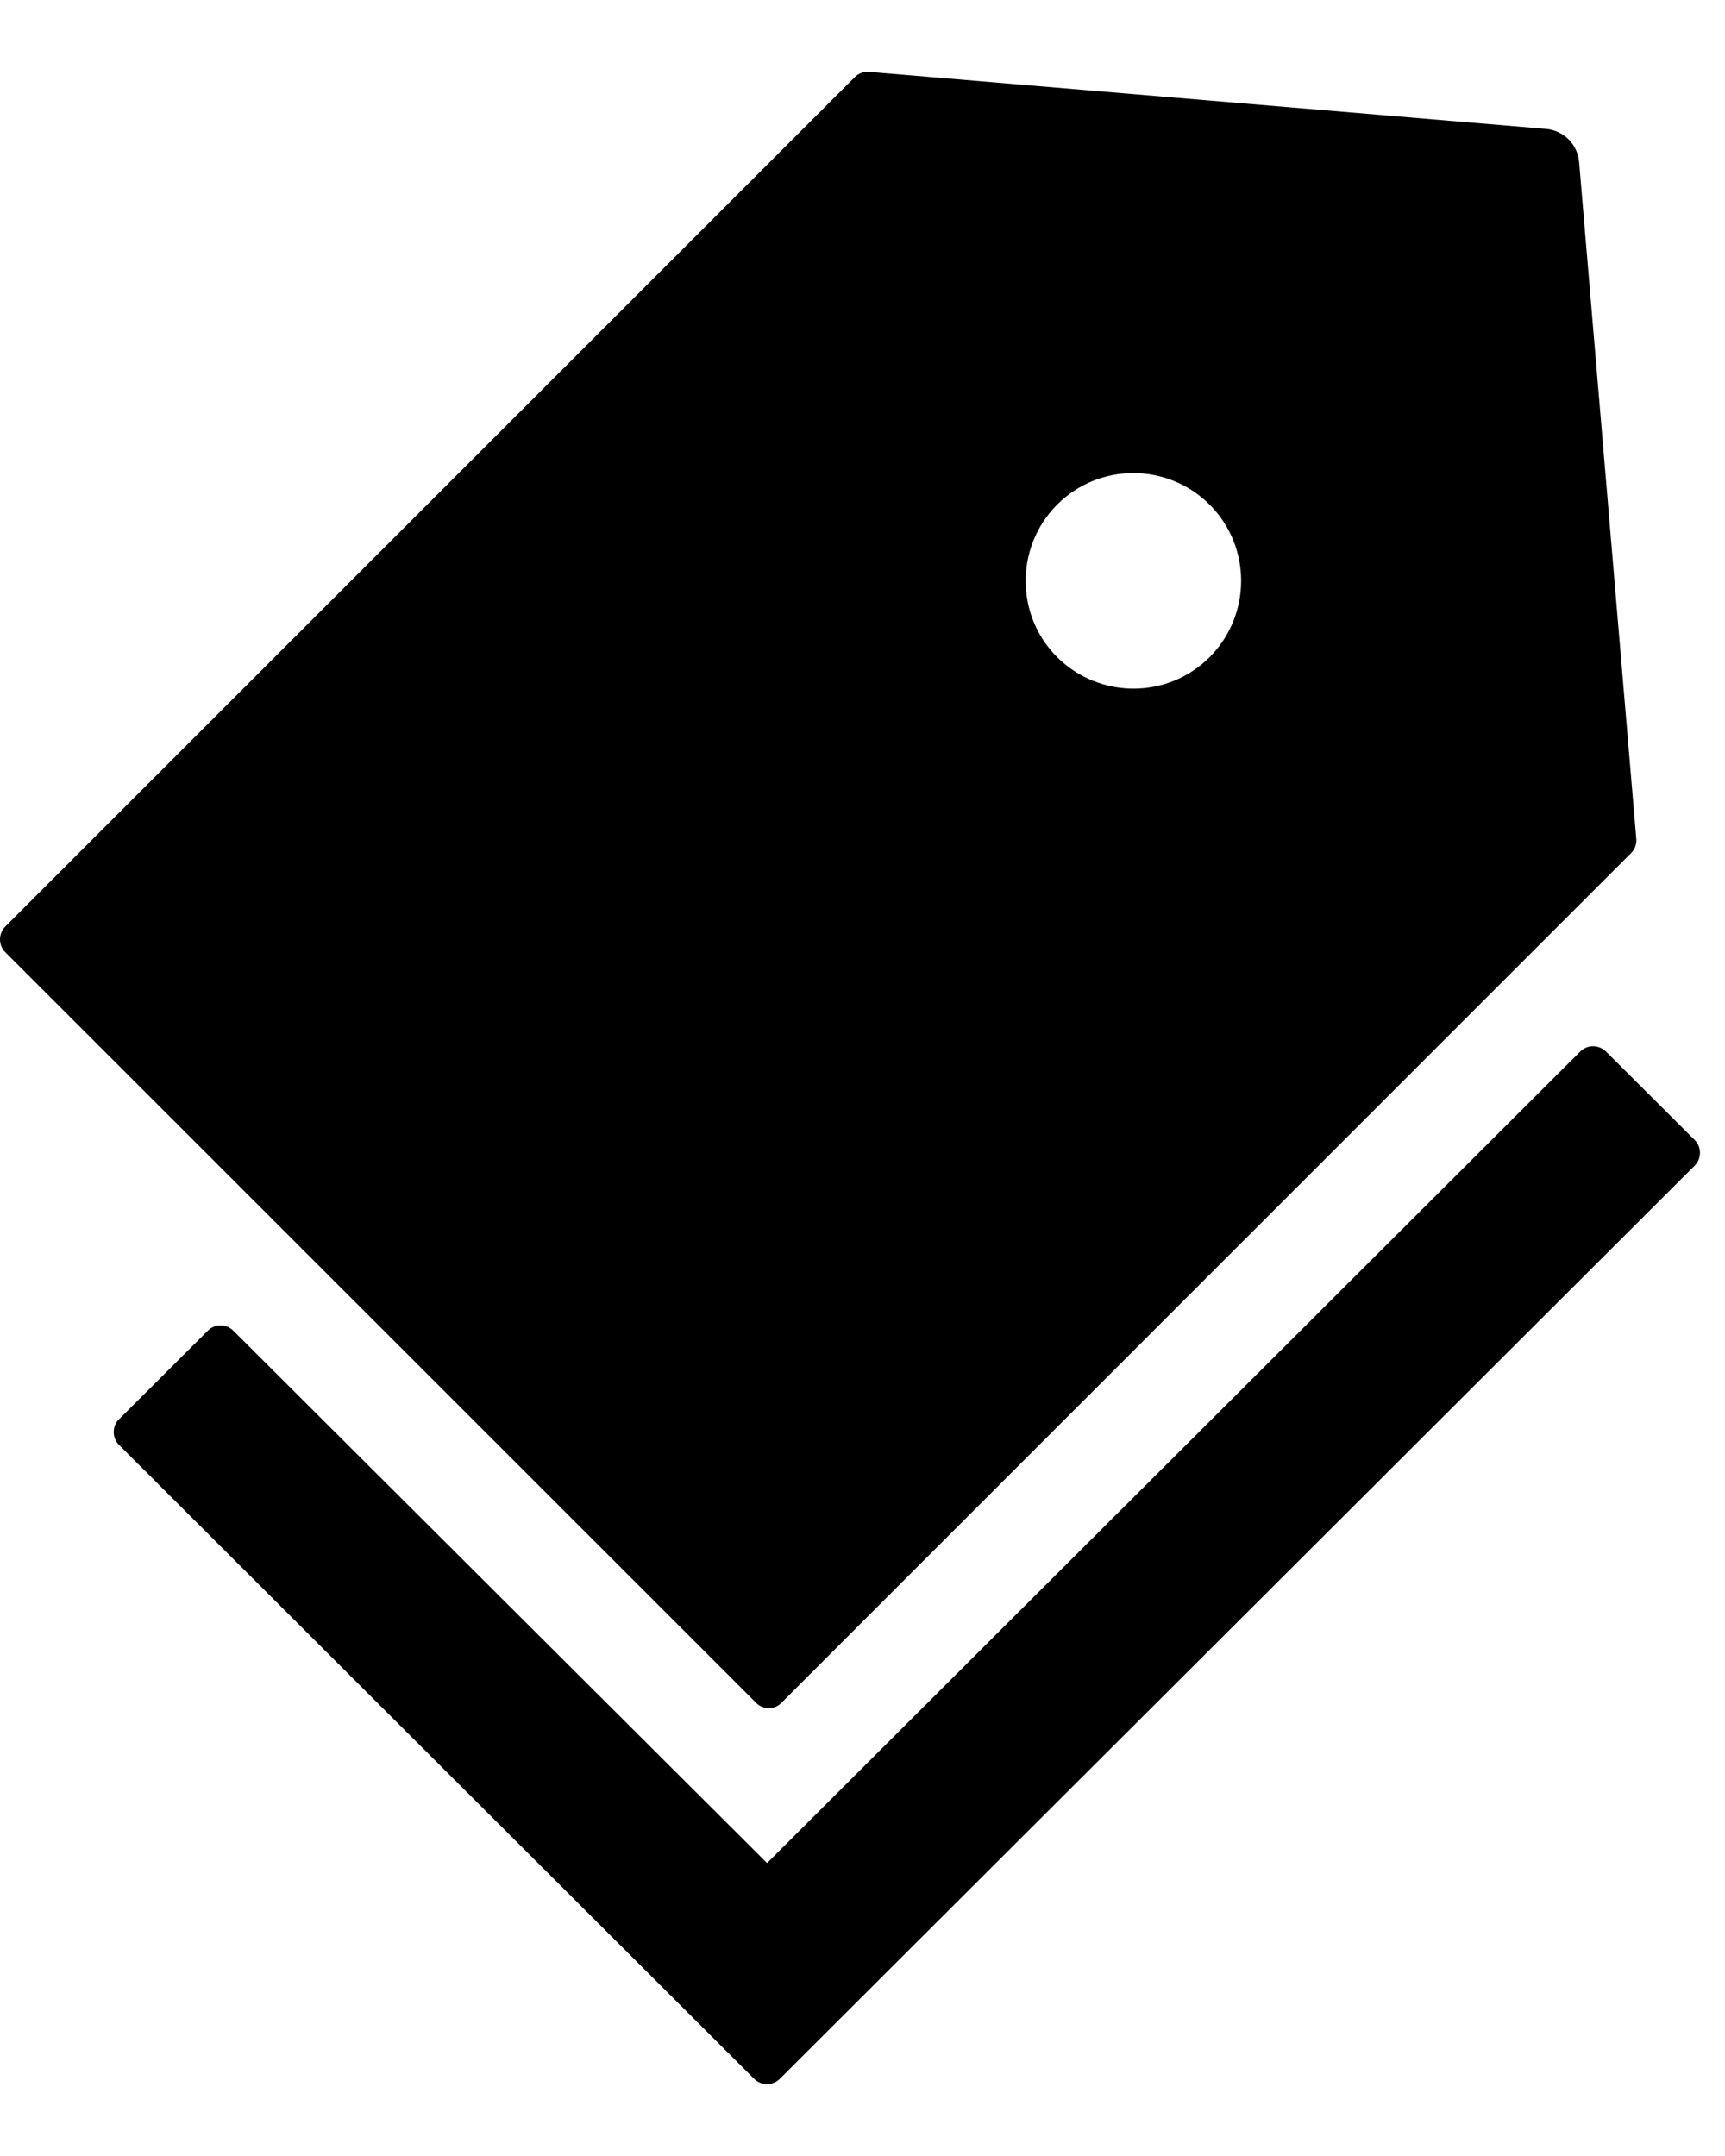 <svg width="12" height="15" viewBox="0 0 12 15" fill="none" xmlns="http://www.w3.org/2000/svg">
<path d="M5.436 11.847L11.347 5.935C11.374 5.908 11.386 5.872 11.383 5.836L10.985 1.126C10.974 1.004 10.878 0.908 10.756 0.897L6.046 0.5C6.01 0.497 5.972 0.51 5.947 0.536L0.036 6.447C0.013 6.471 0 6.503 0 6.536C0 6.569 0.013 6.601 0.036 6.624L5.26 11.847C5.308 11.897 5.388 11.897 5.436 11.847ZM7.354 3.511C7.646 3.218 8.121 3.218 8.415 3.511C8.707 3.803 8.707 4.278 8.415 4.572C8.123 4.864 7.648 4.864 7.354 4.572C7.062 4.28 7.062 3.804 7.354 3.511ZM11.79 7.932L11.171 7.315C11.147 7.292 11.115 7.279 11.082 7.279C11.049 7.279 11.018 7.292 10.994 7.315L5.336 12.962L1.623 9.258C1.599 9.234 1.567 9.221 1.534 9.221C1.501 9.221 1.47 9.234 1.446 9.258L0.827 9.875C0.804 9.898 0.791 9.93 0.791 9.963C0.791 9.996 0.804 10.028 0.827 10.052L4.628 13.846L5.247 14.464C5.296 14.512 5.375 14.512 5.424 14.464L11.79 8.109C11.838 8.06 11.838 7.981 11.79 7.932Z" fill="black"/>
</svg>
